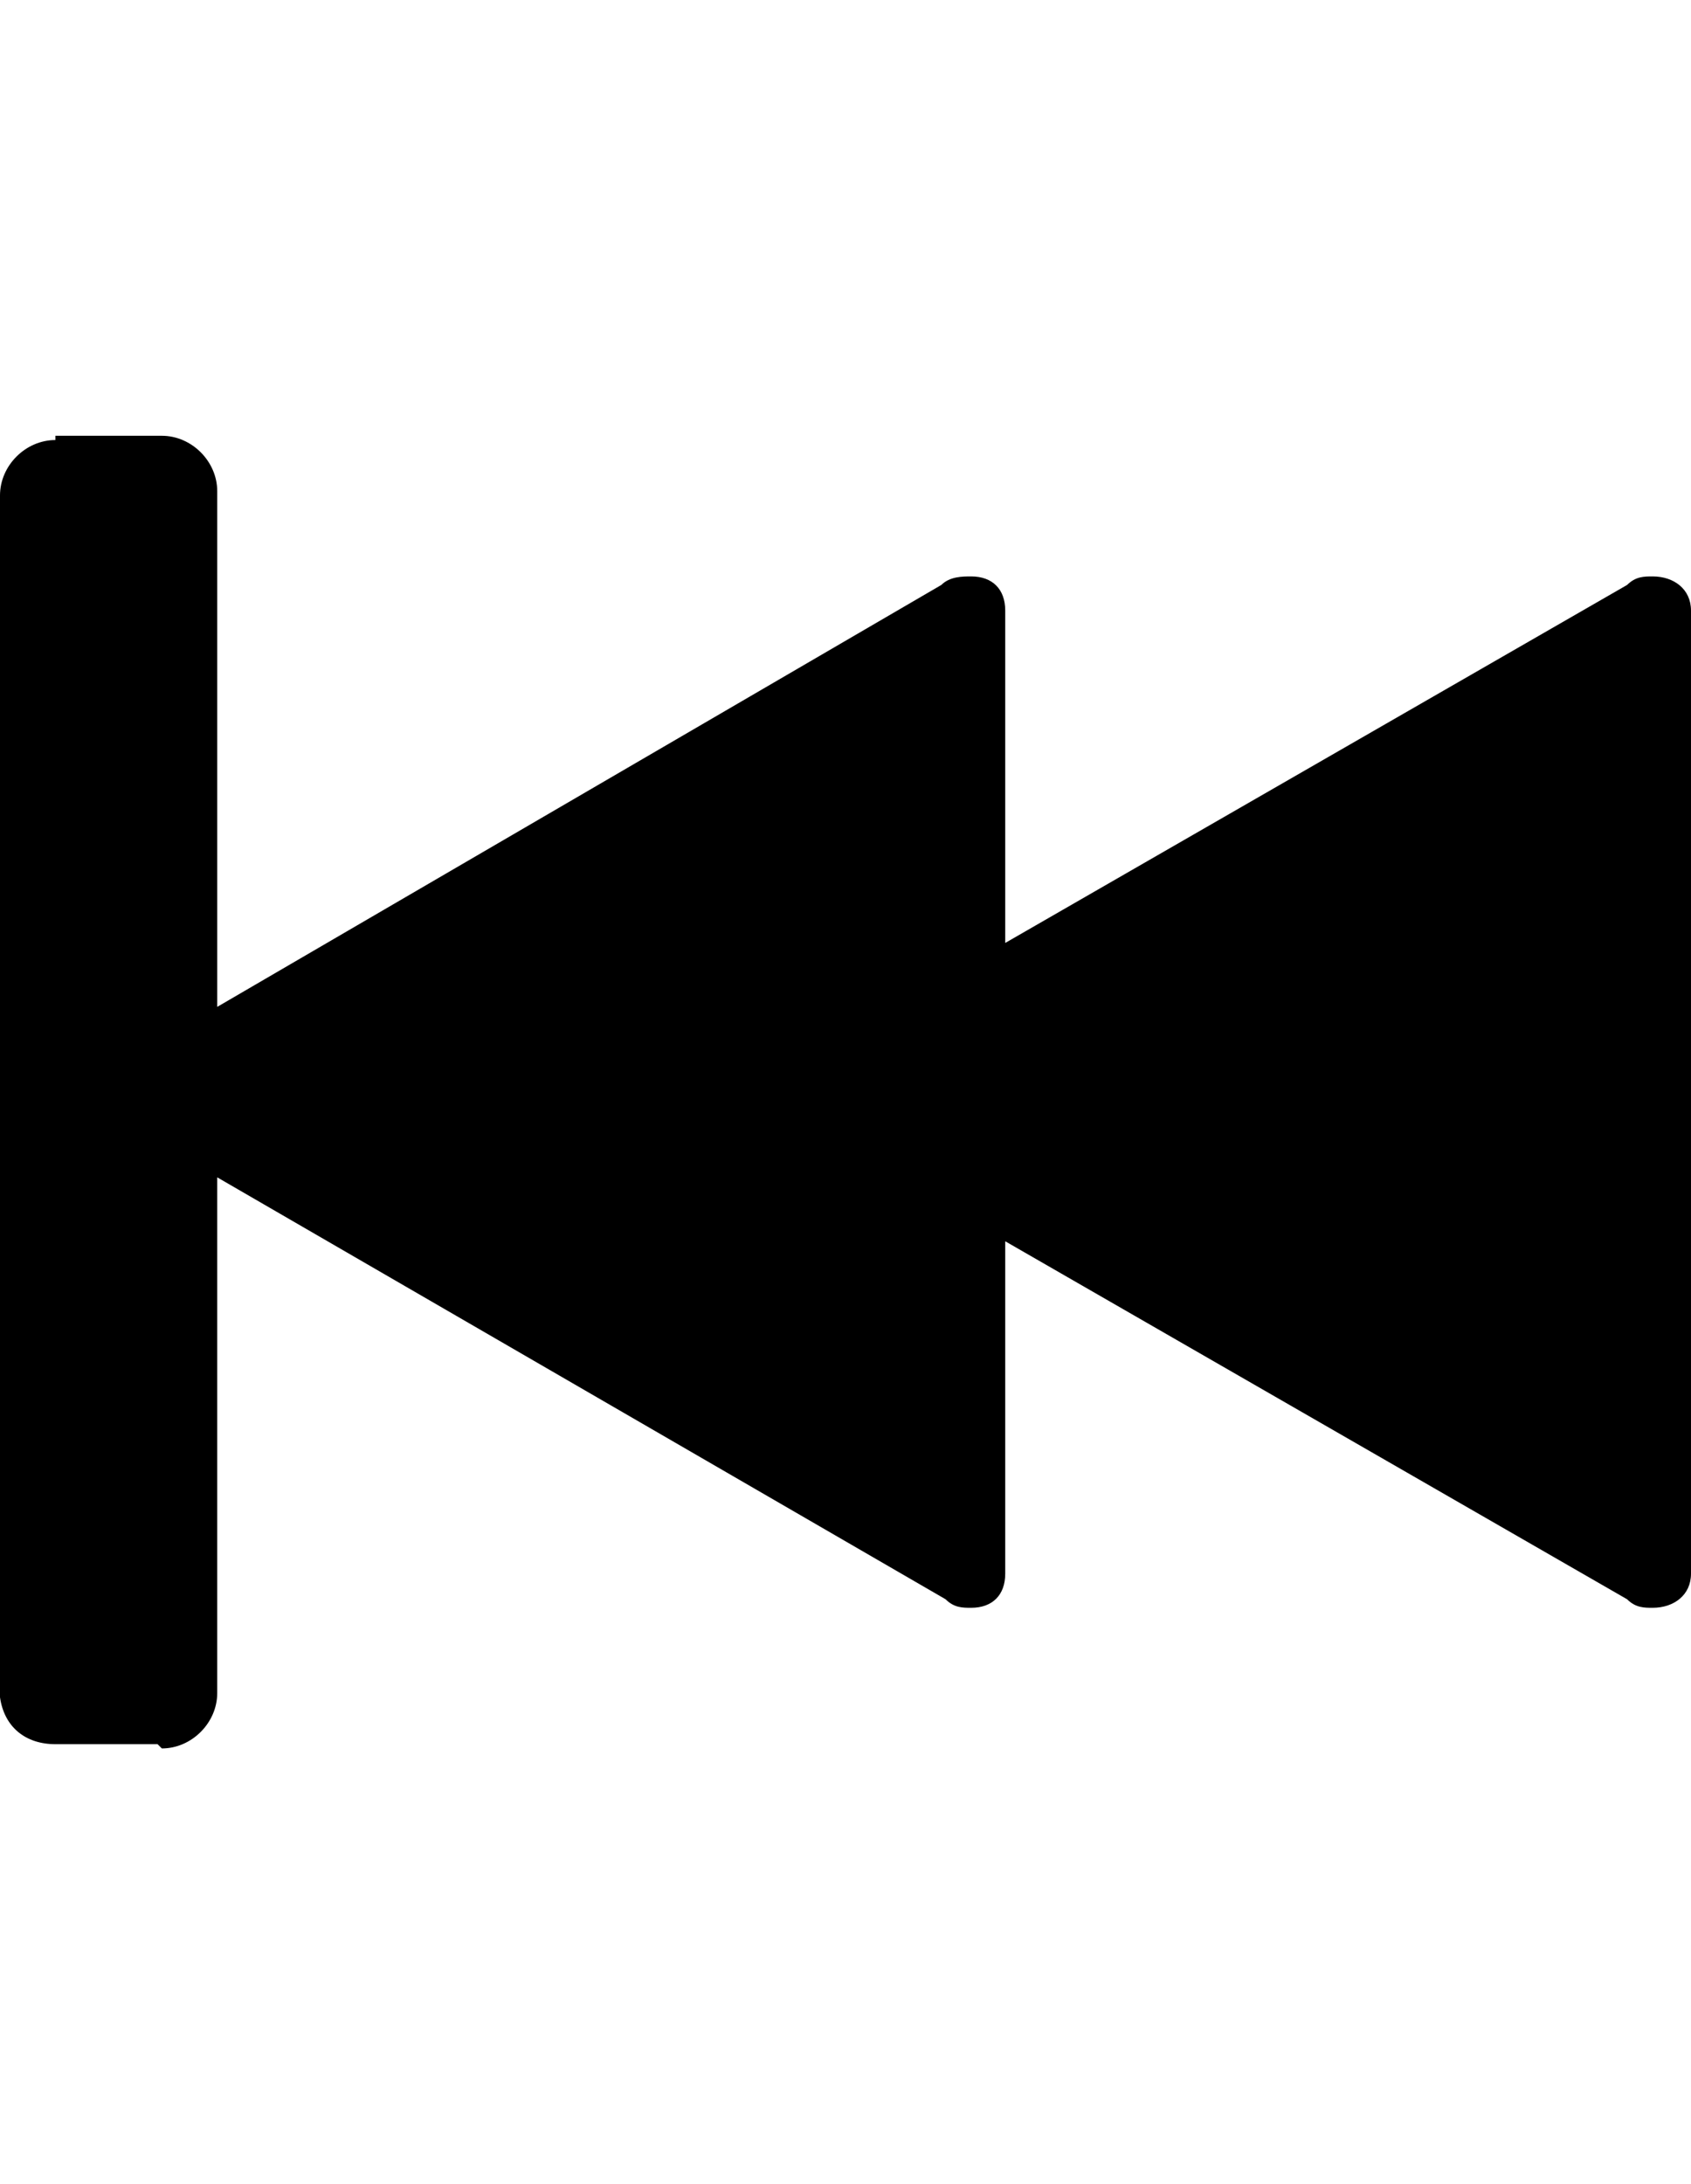 <svg version="1.1" xmlns="http://www.w3.org/2000/svg" xmlns:xlink="http://www.w3.org/1999/xlink" id="previous" viewBox="0 0 397 512.5"><path d="M388 135.25c5 0 9 3 9 8v226c0 5-4 8-9 8-2 0-4 0-6-2l-146-84v78c0 5-3 8-8 8-2 0-4 0-6-2l-171-99v121c0 7-6 13-13 13l-1-1H13c-7 0-12-4-13-11v-282c0-7 6-13 13-13v-1h25c7 0 13 6 13 13v121l170-99c2-2 5-2 7-2 5 0 8 3 8 8v78l146-84c2-2 4-2 6-2z"/></svg>